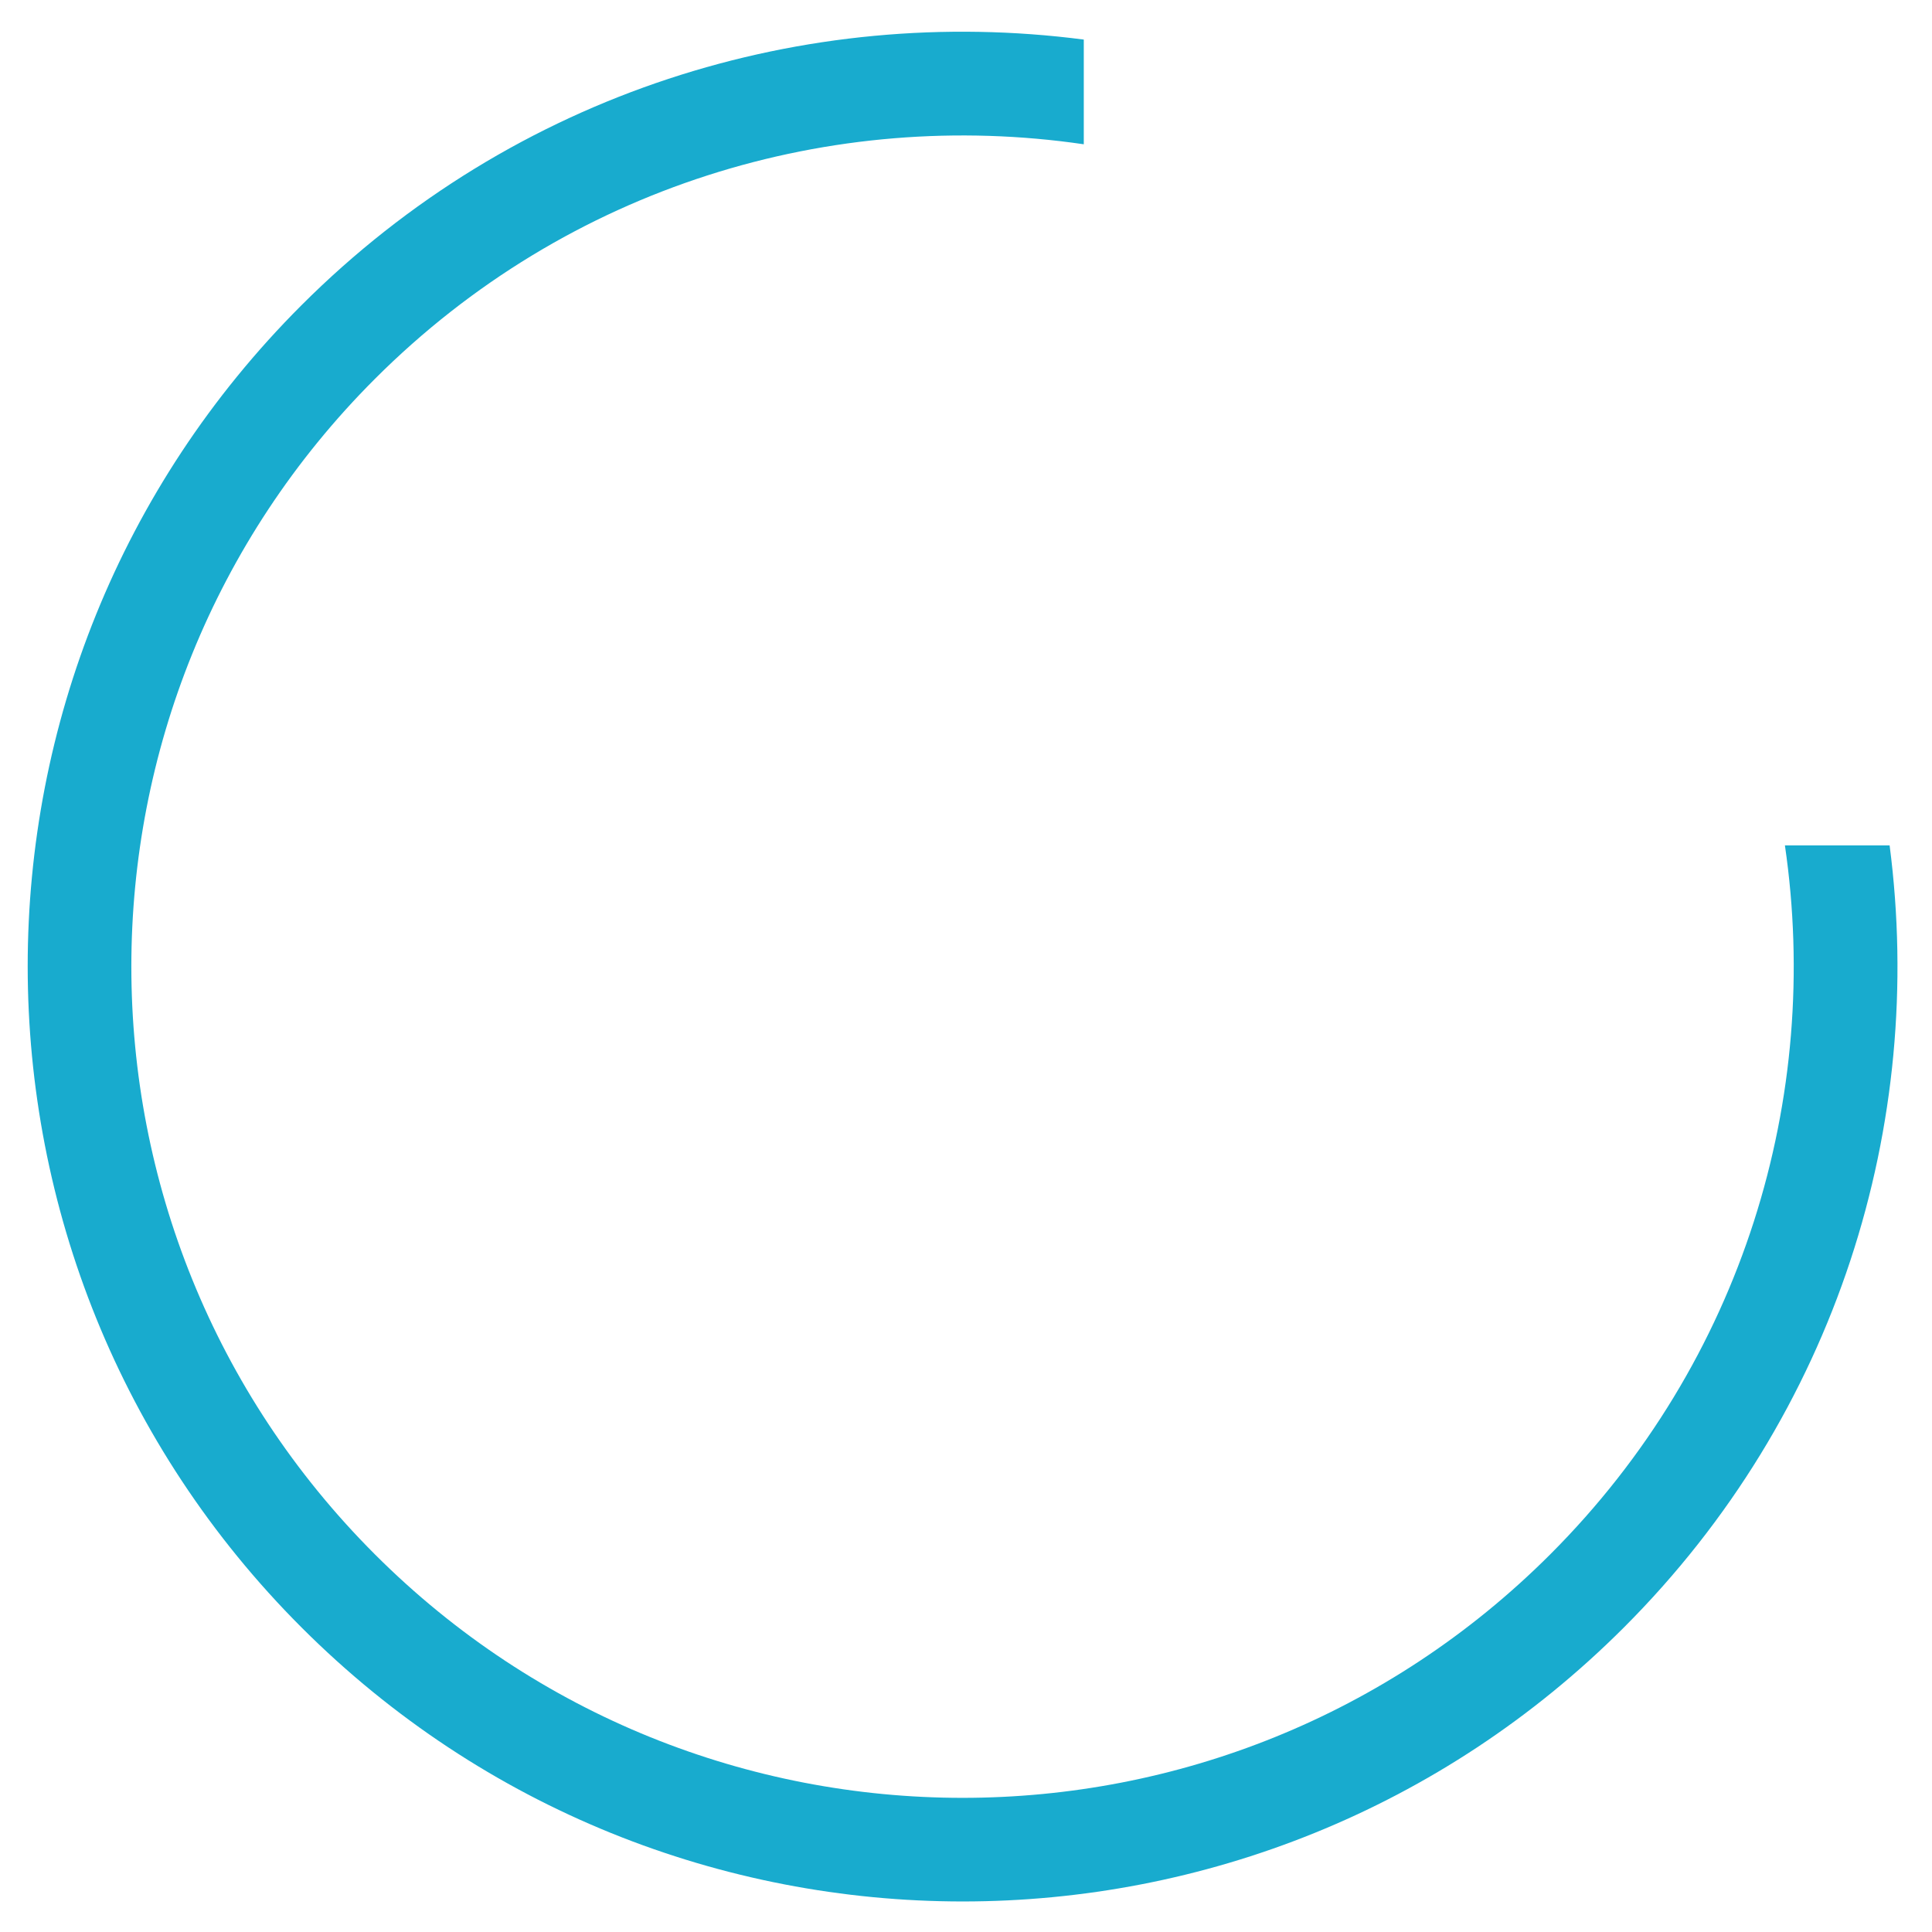 <?xml version="1.0" encoding="utf-8"?>
<!-- Generator: Adobe Illustrator 23.1.1, SVG Export Plug-In . SVG Version: 6.00 Build 0)  -->
<svg version="1.1" id="Layer_1" xmlns="http://www.w3.org/2000/svg" xmlns:xlink="http://www.w3.org/1999/xlink" x="0px" y="0px"
	 width="62px" height="62px" viewBox="0 0 62 62" style="enable-background:new 0 0 62 62;" xml:space="preserve">
<style type="text/css">
	.st0{fill-rule:evenodd;clip-rule:evenodd;fill:#18ABCE;}
</style>
<path class="st0" d="M34.78,1.27v3.36c-8.06-1.18-16.55,1.33-22.75,7.53c-10.42,10.42-10.42,27.3,0,37.72
	c10.42,10.42,27.3,10.42,37.72,0c6.2-6.2,8.71-14.69,7.53-22.75h3.36c1.16,8.92-1.68,18.25-8.53,25.1
	c-11.72,11.72-30.71,11.72-42.43,0C-2.04,40.51-2.04,21.51,9.67,9.8C16.52,2.95,25.86,0.11,34.78,1.27z"/>
</svg>
